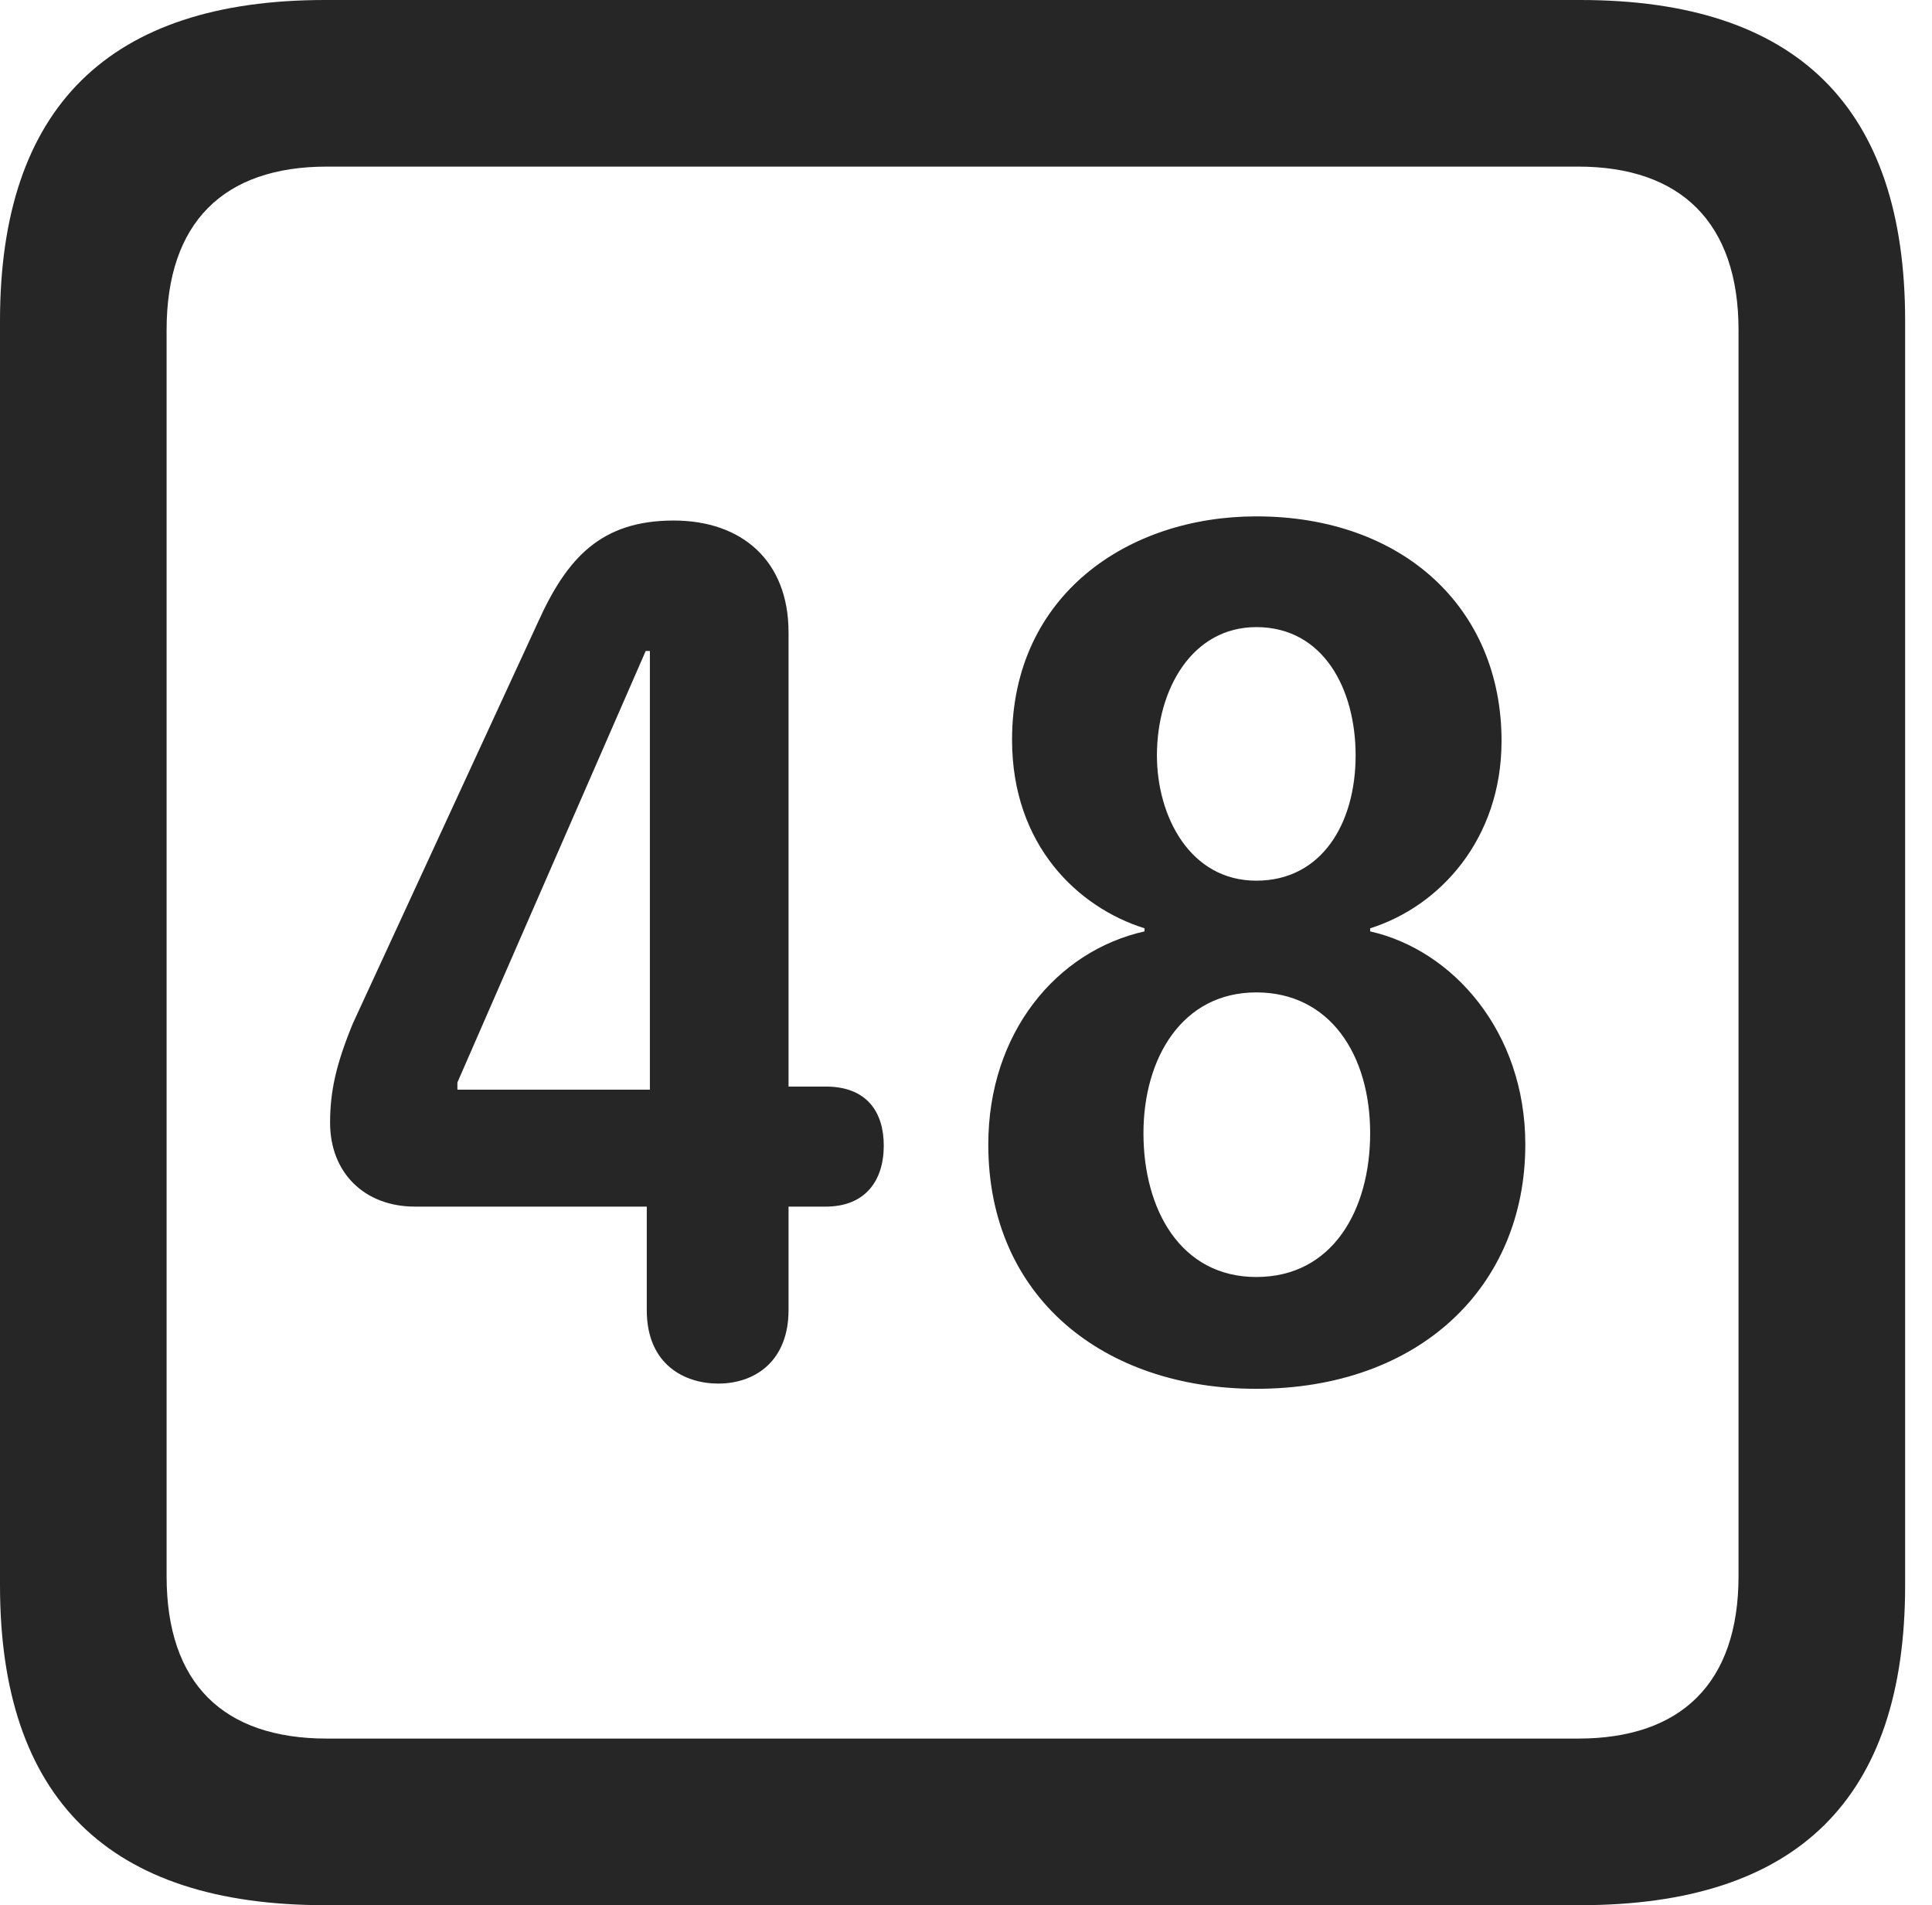 <?xml version="1.0" encoding="UTF-8"?>
<!--Generator: Apple Native CoreSVG 326-->
<!DOCTYPE svg
PUBLIC "-//W3C//DTD SVG 1.1//EN"
       "http://www.w3.org/Graphics/SVG/1.1/DTD/svg11.dtd">
<svg version="1.1" xmlns="http://www.w3.org/2000/svg" xmlns:xlink="http://www.w3.org/1999/xlink" viewBox="0 0 25.525 25.17">
 <g>
  <rect height="25.17" opacity="0" width="25.525" x="0" y="0"/>
  <path d="M4.293 25.17L20.877 25.17C23.748 25.17 25.17 23.762 25.17 20.945L25.17 4.238C25.17 1.422 23.748 0 20.877 0L4.293 0C1.436 0 0 1.422 0 4.238L0 20.945C0 23.762 1.436 25.17 4.293 25.17ZM4.32 22.969C2.953 22.969 2.201 22.244 2.201 20.822L2.201 4.361C2.201 2.939 2.953 2.201 4.32 2.201L20.85 2.201C22.203 2.201 22.969 2.939 22.969 4.361L22.969 20.822C22.969 22.244 22.203 22.969 20.85 22.969Z" fill="black" fill-opacity="0.85"/>
  <path d="M9.488 18.279C9.994 18.279 10.418 17.965 10.418 17.309L10.418 15.941L10.91 15.941C11.43 15.941 11.676 15.6 11.676 15.135C11.676 14.697 11.457 14.355 10.91 14.355L10.418 14.355L10.418 8.354C10.418 7.41 9.803 6.877 8.9 6.877C7.943 6.877 7.492 7.369 7.109 8.217L4.662 13.521C4.443 14.055 4.361 14.41 4.361 14.834C4.361 15.49 4.812 15.941 5.482 15.941L8.545 15.941L8.545 17.309C8.545 18.033 9.051 18.279 9.488 18.279ZM8.586 14.396L6.043 14.396L6.043 14.301L8.531 8.6L8.586 8.6ZM16.598 18.348C18.758 18.348 20.152 16.994 20.152 15.121C20.152 13.631 19.195 12.551 18.102 12.305L18.102 12.264C19.018 11.977 19.838 11.088 19.838 9.789C19.838 8.025 18.525 6.822 16.598 6.822C14.902 6.822 13.371 7.861 13.371 9.775C13.371 11.17 14.246 11.99 15.121 12.264L15.121 12.305C13.959 12.565 13.057 13.645 13.057 15.121C13.057 17.145 14.588 18.348 16.598 18.348ZM16.598 11.635C15.723 11.635 15.285 10.787 15.285 9.98C15.285 9.105 15.75 8.285 16.598 8.285C17.486 8.285 17.91 9.105 17.91 9.98C17.91 10.883 17.459 11.635 16.598 11.635ZM16.598 16.871C15.6 16.871 15.107 15.982 15.107 14.971C15.107 13.986 15.613 13.111 16.598 13.111C17.568 13.111 18.102 13.932 18.102 14.971C18.102 15.982 17.609 16.871 16.598 16.871Z" fill="black" fill-opacity="0.85"/>
 </g>
</svg>
